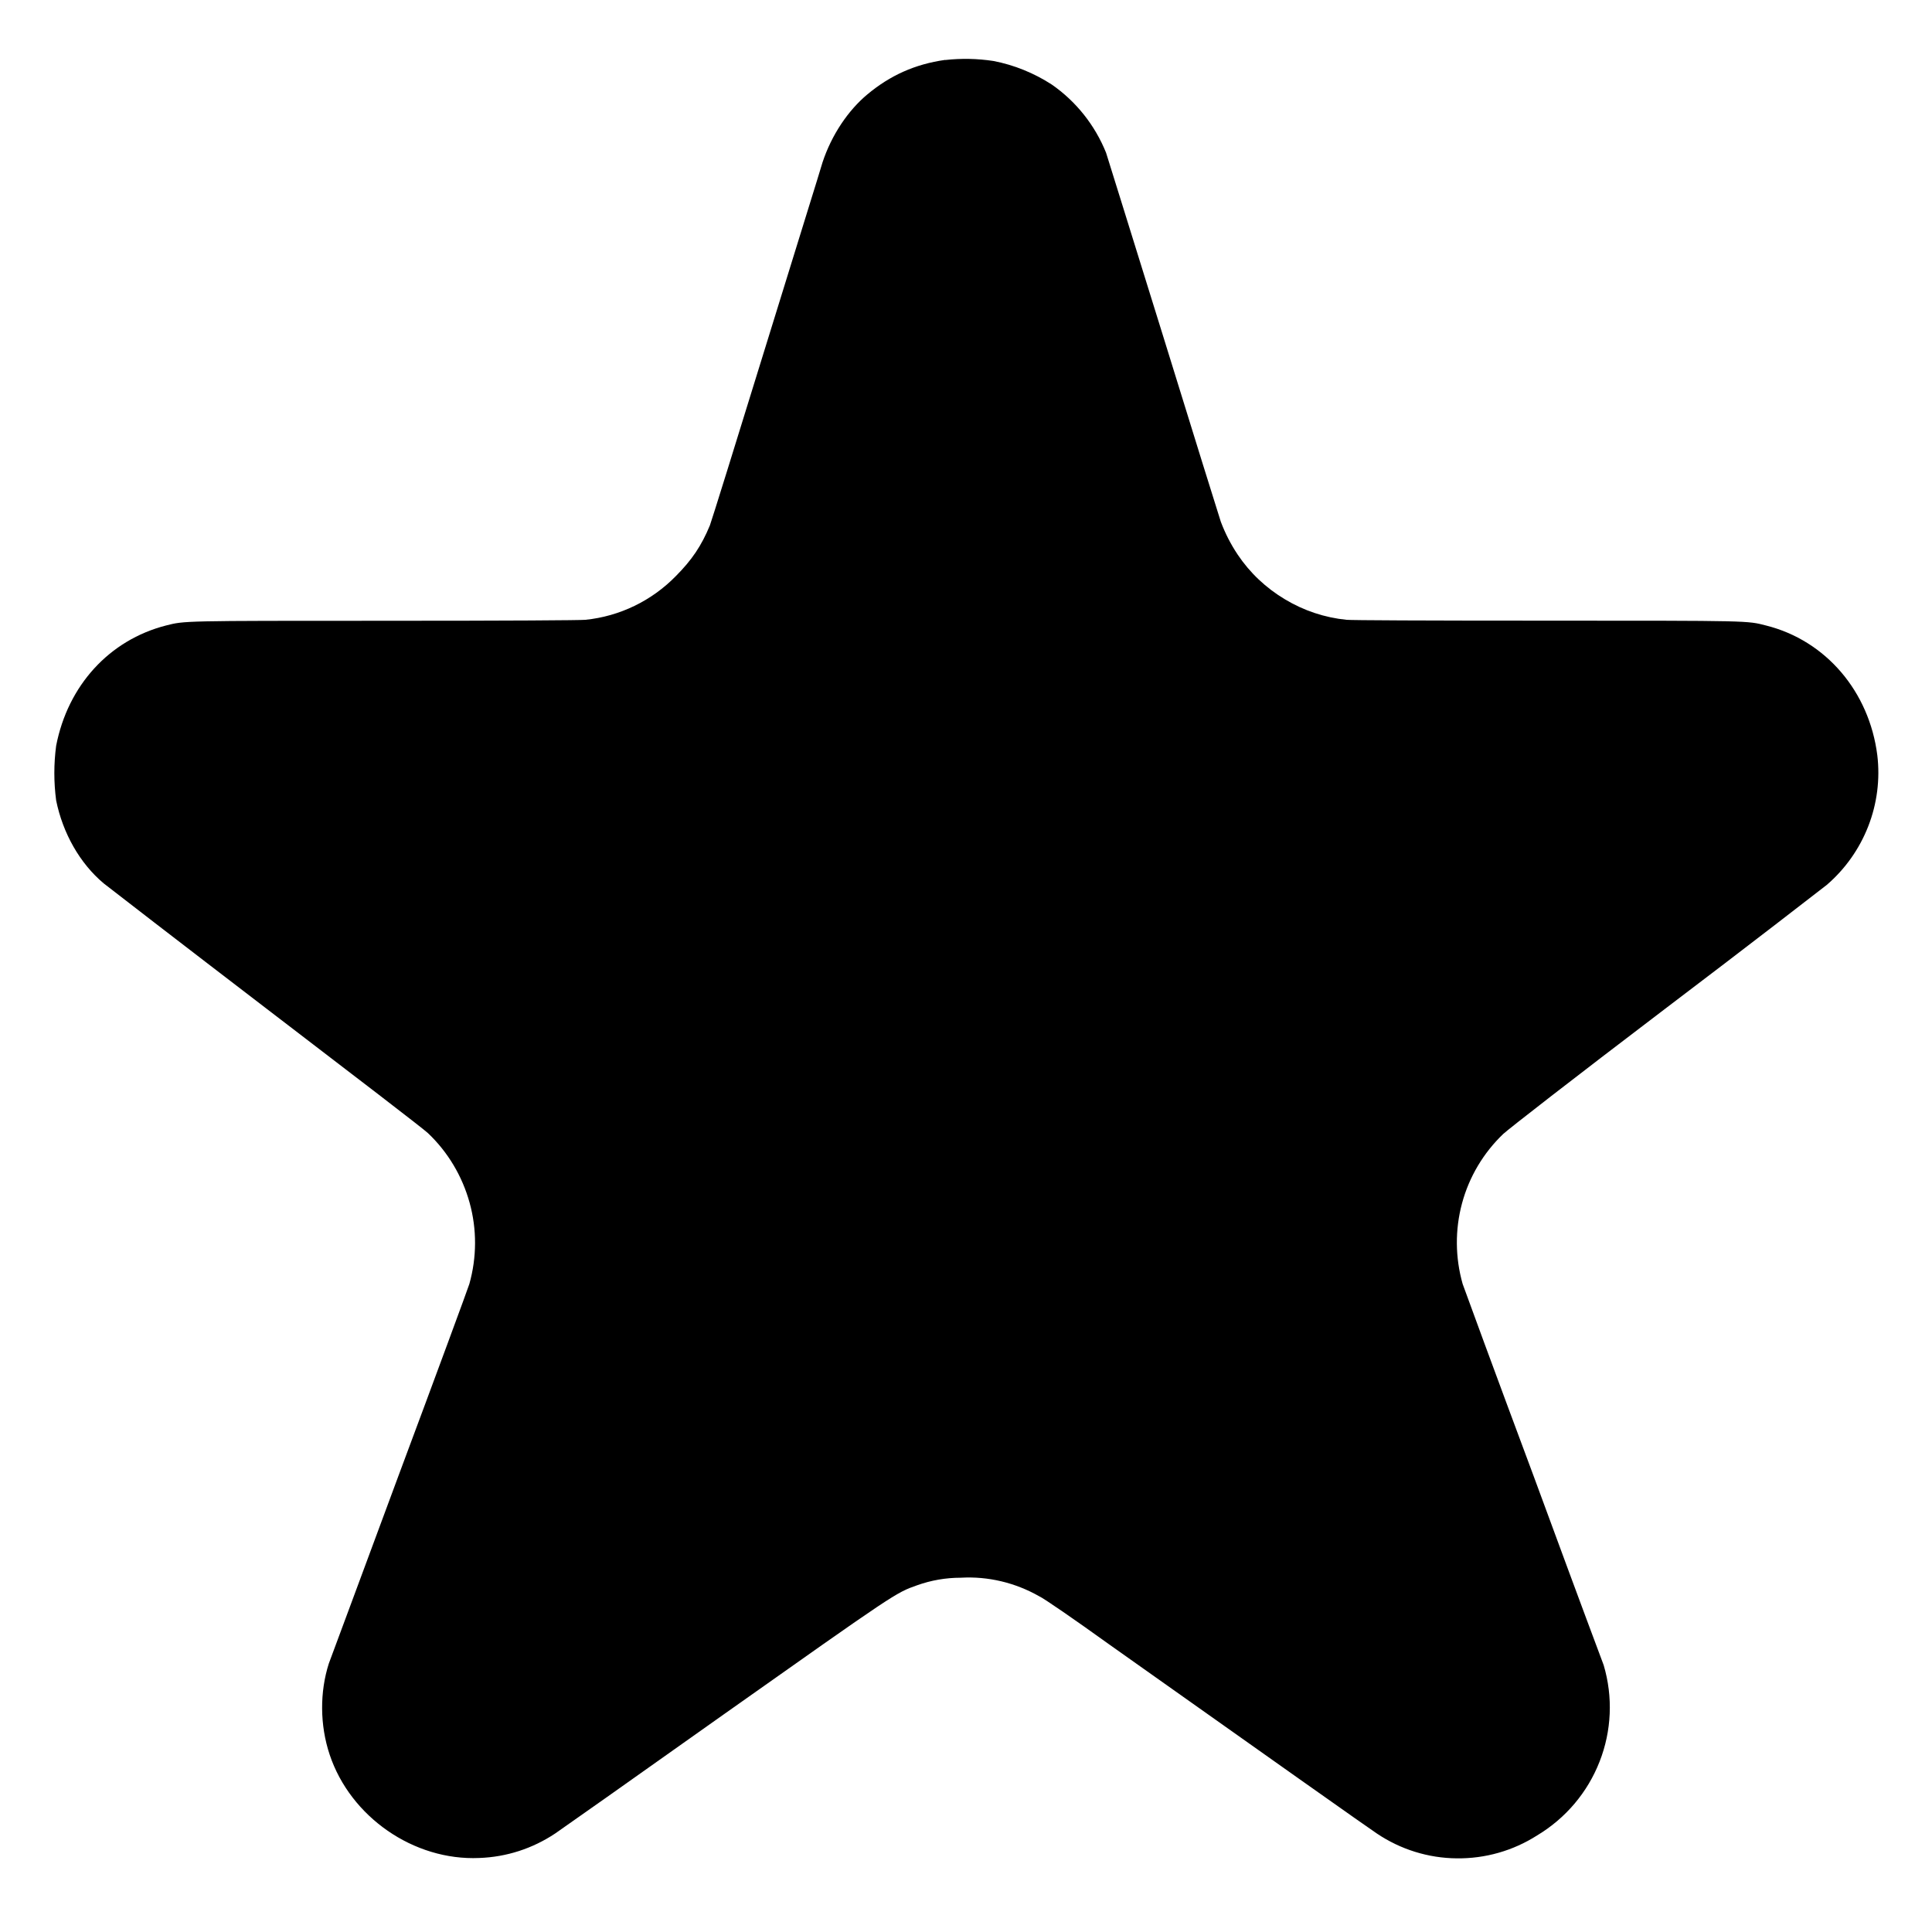 <svg width="16" height="16" viewBox="0 0 16 16" fill="none" xmlns="http://www.w3.org/2000/svg">
<path d="M7.828 0.496C7.578 0.531 7.371 0.625 7.184 0.781C7.024 0.914 6.887 1.117 6.812 1.344C6.797 1.398 6.582 2.086 6.34 2.871C6.098 3.656 5.89 4.324 5.879 4.351C5.809 4.52 5.73 4.637 5.598 4.77C5.398 4.975 5.133 5.104 4.848 5.133C4.801 5.137 4.223 5.141 3.191 5.141C1.496 5.141 1.531 5.141 1.375 5.18C0.906 5.3 0.562 5.676 0.465 6.176C0.445 6.326 0.445 6.478 0.465 6.629C0.52 6.899 0.66 7.149 0.859 7.316C0.899 7.348 1.496 7.809 2.195 8.344C2.961 8.93 3.496 9.34 3.543 9.383C3.709 9.54 3.828 9.74 3.889 9.96C3.95 10.18 3.949 10.413 3.887 10.633C3.875 10.672 3.613 11.383 3.301 12.219C2.992 13.055 2.731 13.754 2.723 13.777C2.648 14.012 2.648 14.285 2.73 14.531C2.902 15.047 3.426 15.411 3.969 15.387C4.195 15.379 4.41 15.309 4.598 15.184C4.628 15.164 5.254 14.723 5.992 14.199C7.418 13.191 7.418 13.191 7.594 13.129C7.711 13.087 7.833 13.066 7.957 13.066C8.183 13.053 8.408 13.107 8.605 13.219C8.641 13.234 8.902 13.414 9.184 13.617C10.48 14.535 11.359 15.157 11.402 15.184C11.598 15.316 11.828 15.388 12.064 15.39C12.3 15.393 12.531 15.327 12.73 15.2C12.965 15.059 13.147 14.845 13.247 14.589C13.347 14.334 13.359 14.053 13.281 13.79C13.085 13.267 12.892 12.743 12.699 12.219C12.387 11.383 12.125 10.668 12.113 10.633C12.051 10.415 12.049 10.184 12.108 9.965C12.167 9.746 12.285 9.548 12.449 9.391C12.492 9.351 13.023 8.937 13.789 8.355C14.489 7.825 15.089 7.359 15.129 7.328C15.281 7.197 15.399 7.03 15.472 6.843C15.545 6.656 15.571 6.453 15.547 6.254C15.48 5.727 15.121 5.304 14.625 5.18C14.469 5.14 14.504 5.14 12.809 5.14C11.777 5.14 11.199 5.137 11.152 5.133C10.971 5.115 10.797 5.057 10.641 4.963C10.485 4.87 10.351 4.744 10.25 4.593C10.193 4.508 10.146 4.416 10.11 4.32C10.098 4.285 9.883 3.594 9.633 2.785C9.383 1.977 9.168 1.293 9.16 1.265C9.068 1.037 8.912 0.84 8.71 0.7C8.563 0.605 8.399 0.538 8.227 0.505C8.095 0.485 7.961 0.482 7.828 0.497V0.496Z" fill="currentColor"/>
</svg>
